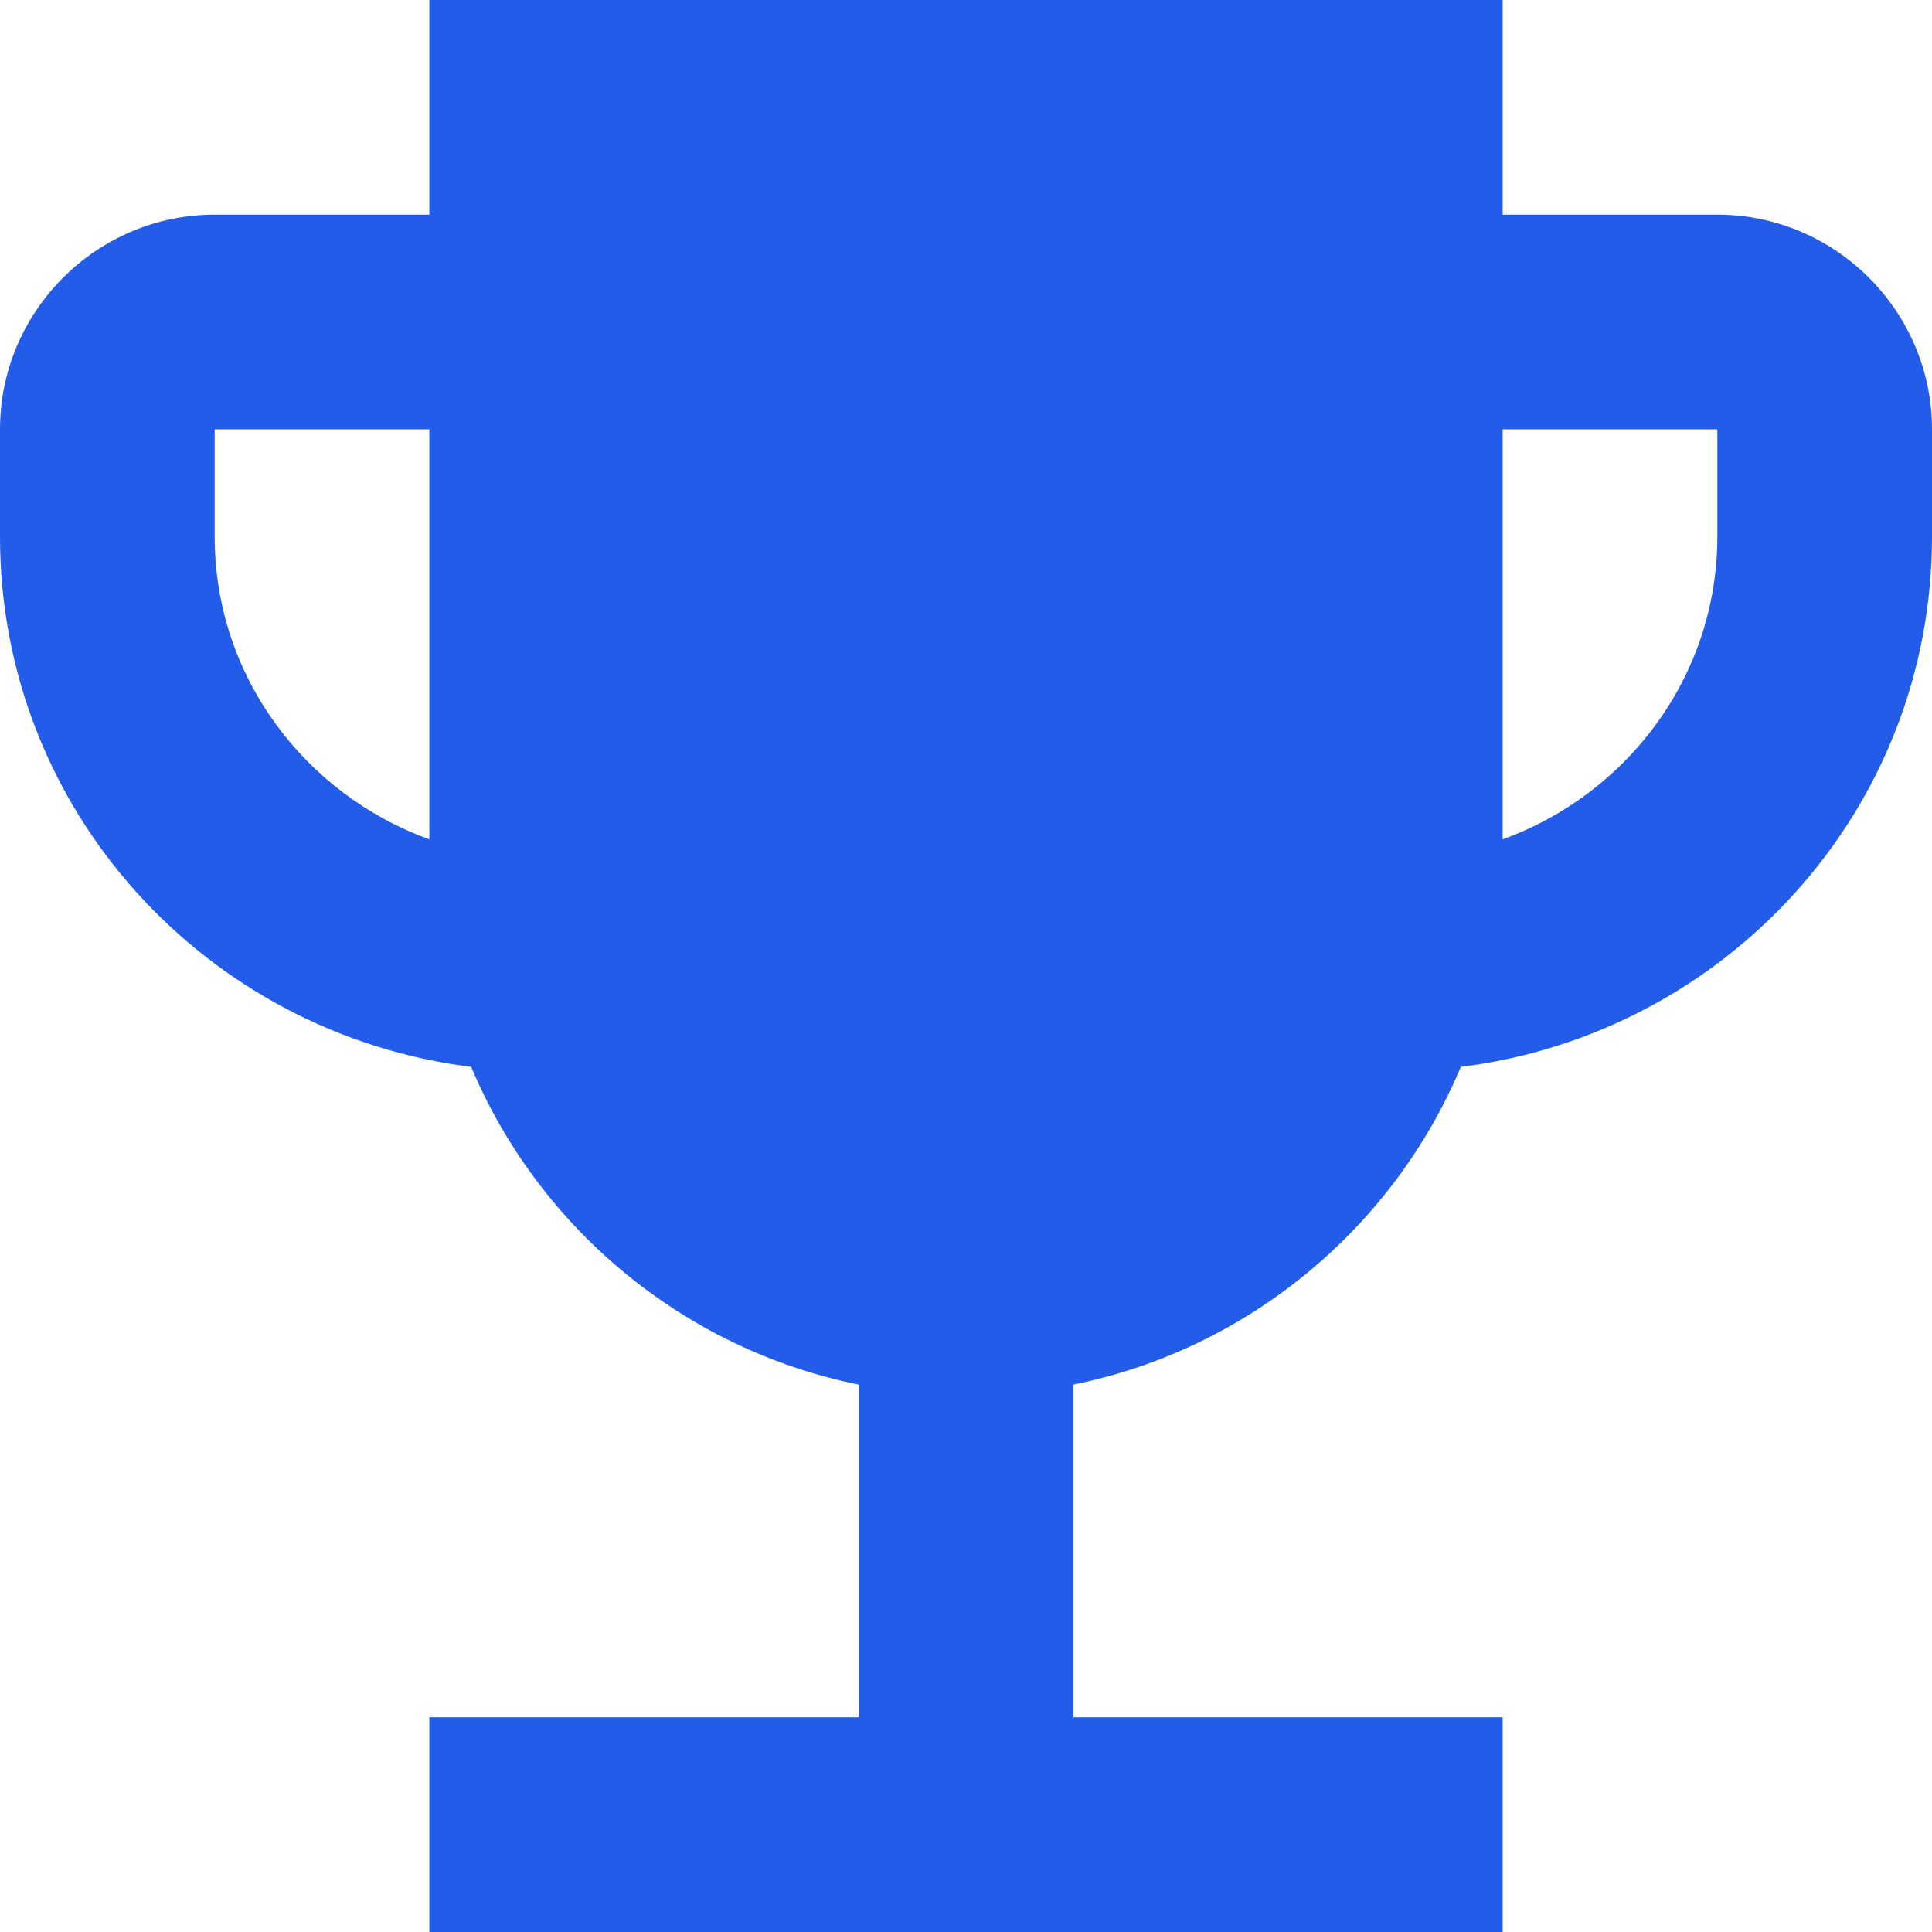 <?xml version="1.0" encoding="UTF-8"?>
<svg width="18px" height="18px" viewBox="0 0 18 18" version="1.1" xmlns="http://www.w3.org/2000/svg" xmlns:xlink="http://www.w3.org/1999/xlink">
    <title>Shape</title>
    <g id="Page-1" stroke="none" stroke-width="1" fill="none" fill-rule="evenodd">
        <g id="Crictracker_Home_28Jul2021_Article" transform="translate(-1068, -512)" fill="#235CE9" fill-rule="nonzero">
            <g id="emoji_events_black_24dp" transform="translate(1065, 509)">
                <path d="M19,5 L17,5 L17,3 L7,3 L7,5 L5,5 C3.9,5 3,5.9 3,7 L3,8 C3,10.55 4.92,12.63 7.39,12.94 C8.02,14.44 9.37,15.57 11,15.9 L11,19 L7,19 L7,21 L17,21 L17,19 L13,19 L13,15.9 C14.63,15.57 15.98,14.44 16.61,12.94 C19.08,12.63 21,10.55 21,8 L21,7 C21,5.9 20.1,5 19,5 Z M5,8 L5,7 L7,7 L7,10.82 C5.84,10.4 5,9.3 5,8 Z M19,8 C19,9.3 18.16,10.4 17,10.82 L17,7 L19,7 L19,8 Z" id="Shape"></path>
            </g>
        </g>
    </g>
</svg>